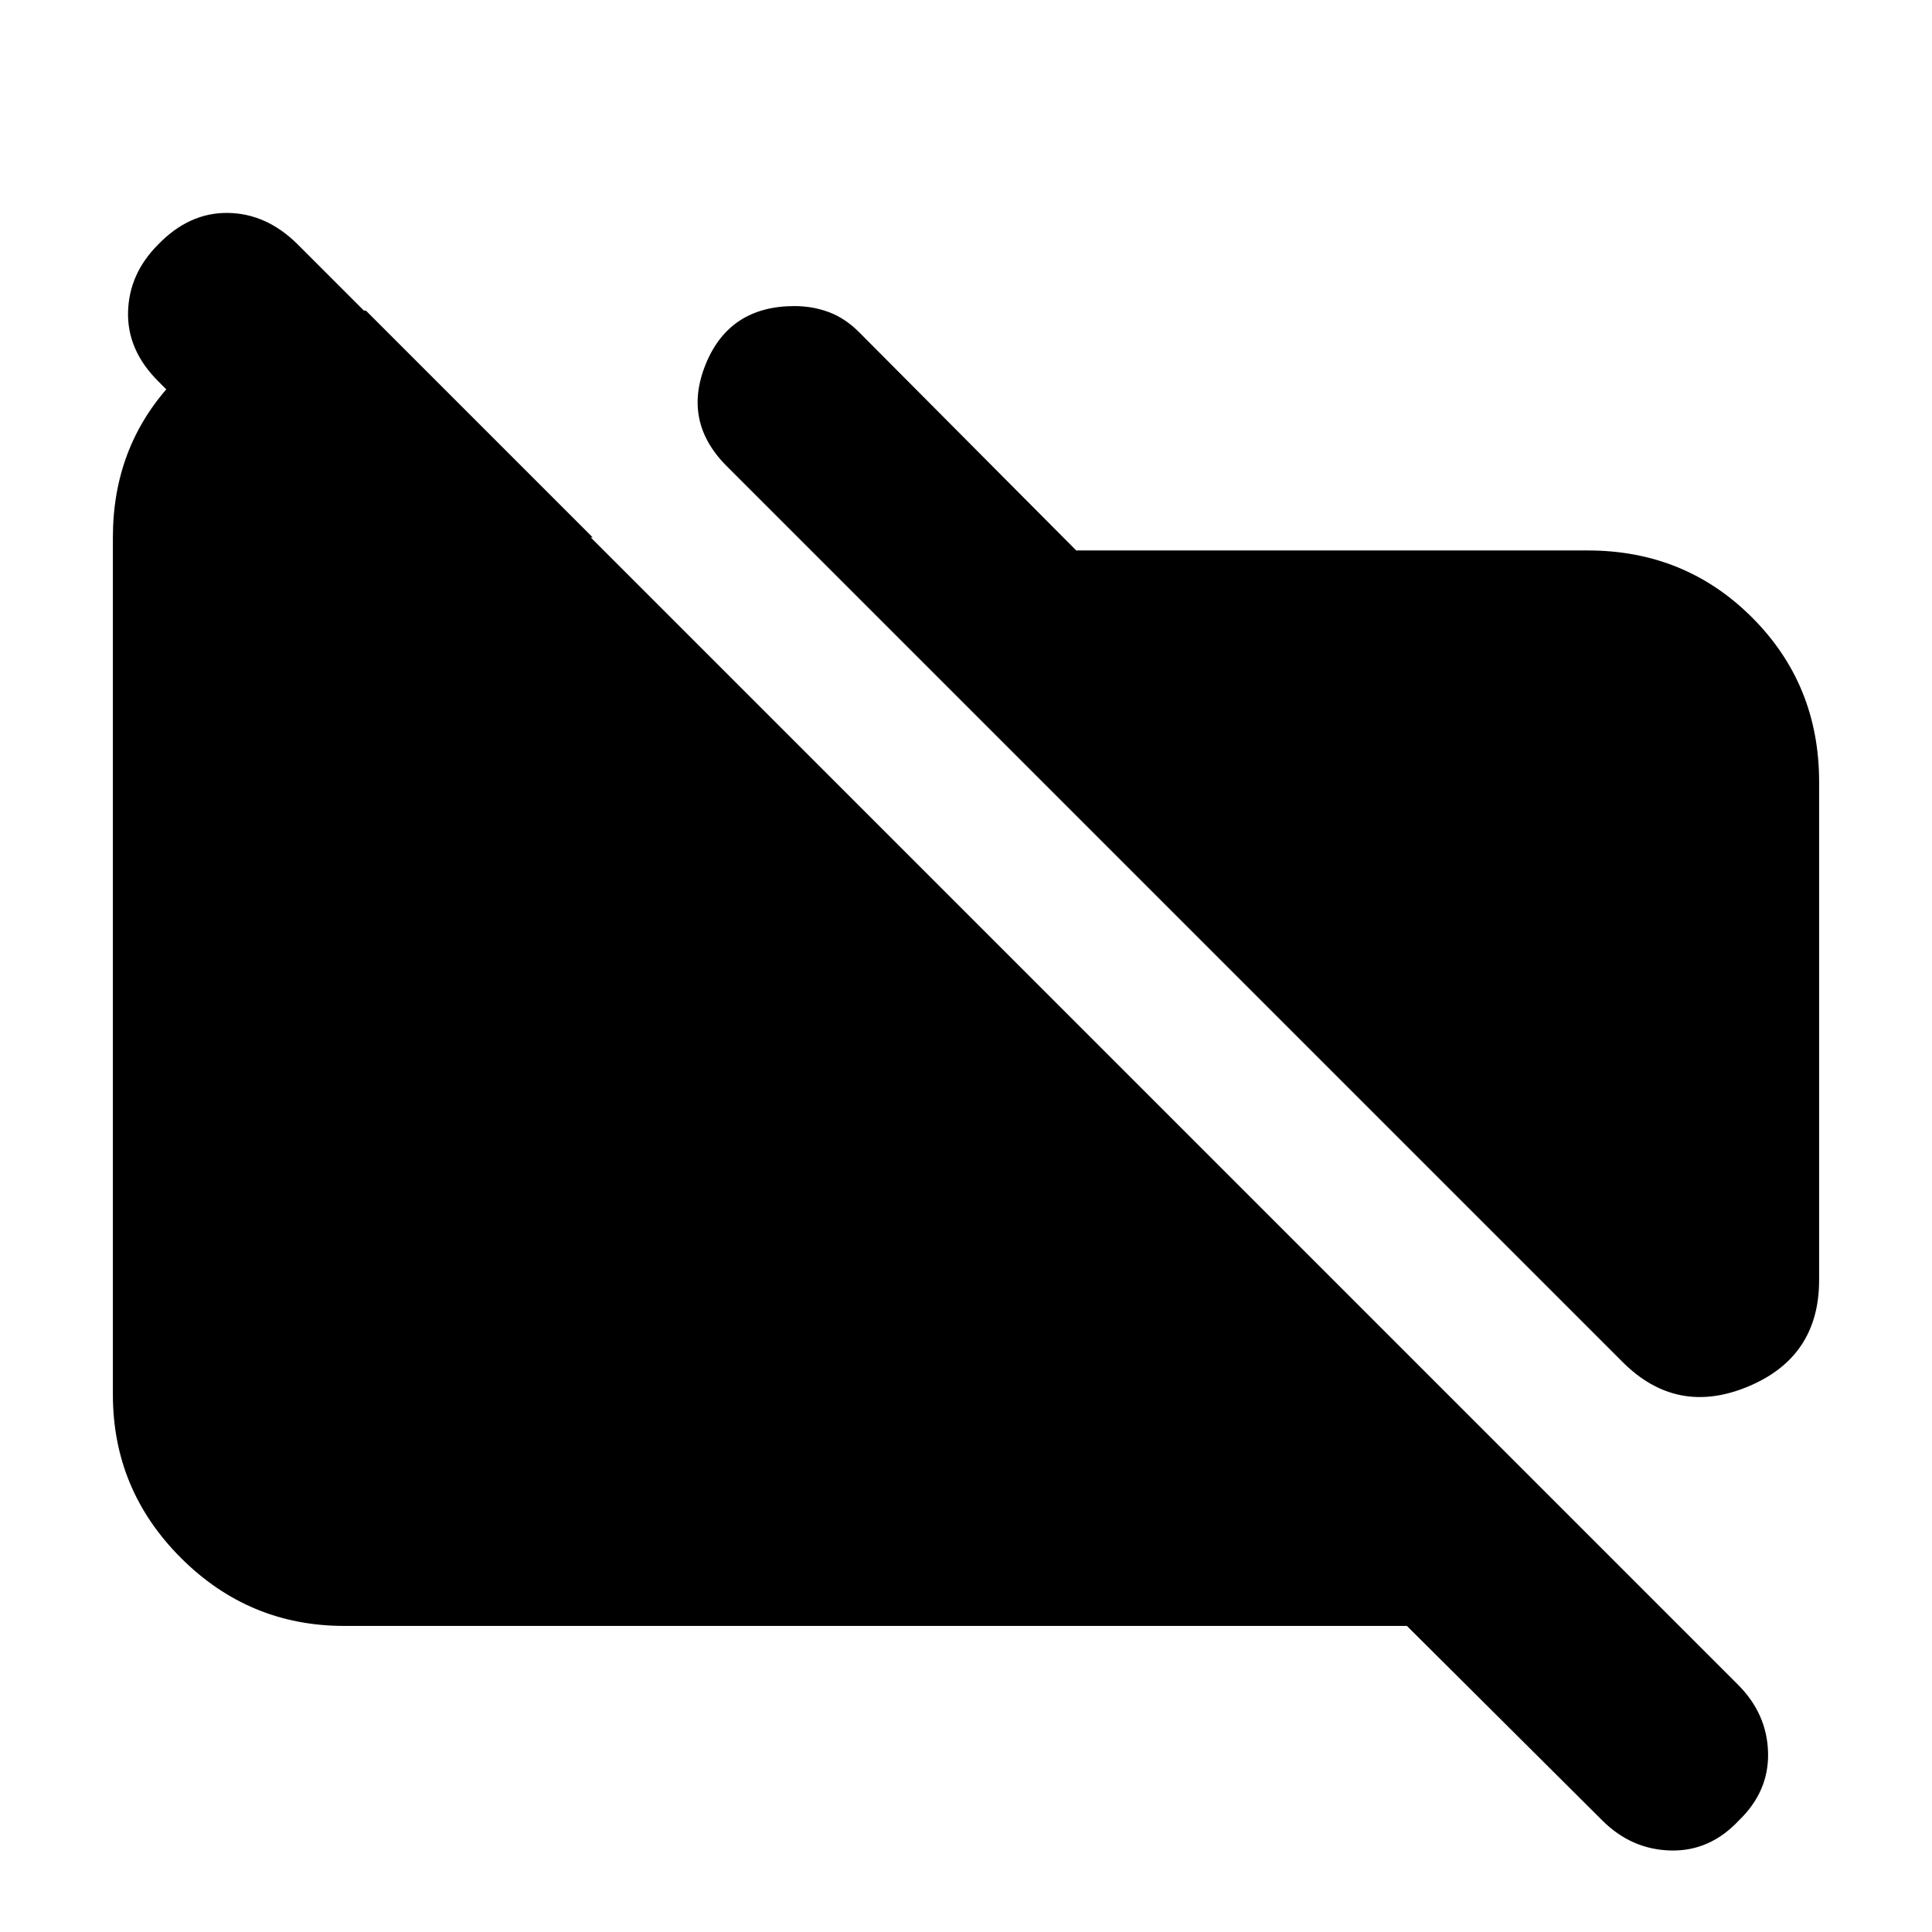 <svg xmlns="http://www.w3.org/2000/svg" height="20" viewBox="0 -960 960 960" width="20"><path d="M806.22-283.26 361.09-728.39q-22.13-22.13-10.35-50.83 11.78-28.69 44.04-28.69 9 0 17.07 3 8.06 3 15.06 10l107.87 108.43h254.18q48.34 0 81.65 33.31 33.3 33.3 33.3 81.65v247.61q0 38.21-35.37 52.91-35.37 14.7-62.32-12.26ZM171.04-152.09q-47.34 0-81.15-33.8-33.8-33.81-33.8-81.15v-425.92q0-44.39 28.43-75.71 28.44-31.33 69.57-36.98h27.74l112.69 112.69H155.65l-77.09-77.65q-15.43-15.43-14.93-34.43t14.93-33.44q15.44-16 34.72-15.72 19.28.29 34.72 15.72l715.61 715.61q14.43 14.44 14.93 33.72t-14.5 33.72Q849.61-40 830.11-40.5t-33.94-14.93l-97.08-96.66H171.04Z"/></svg>